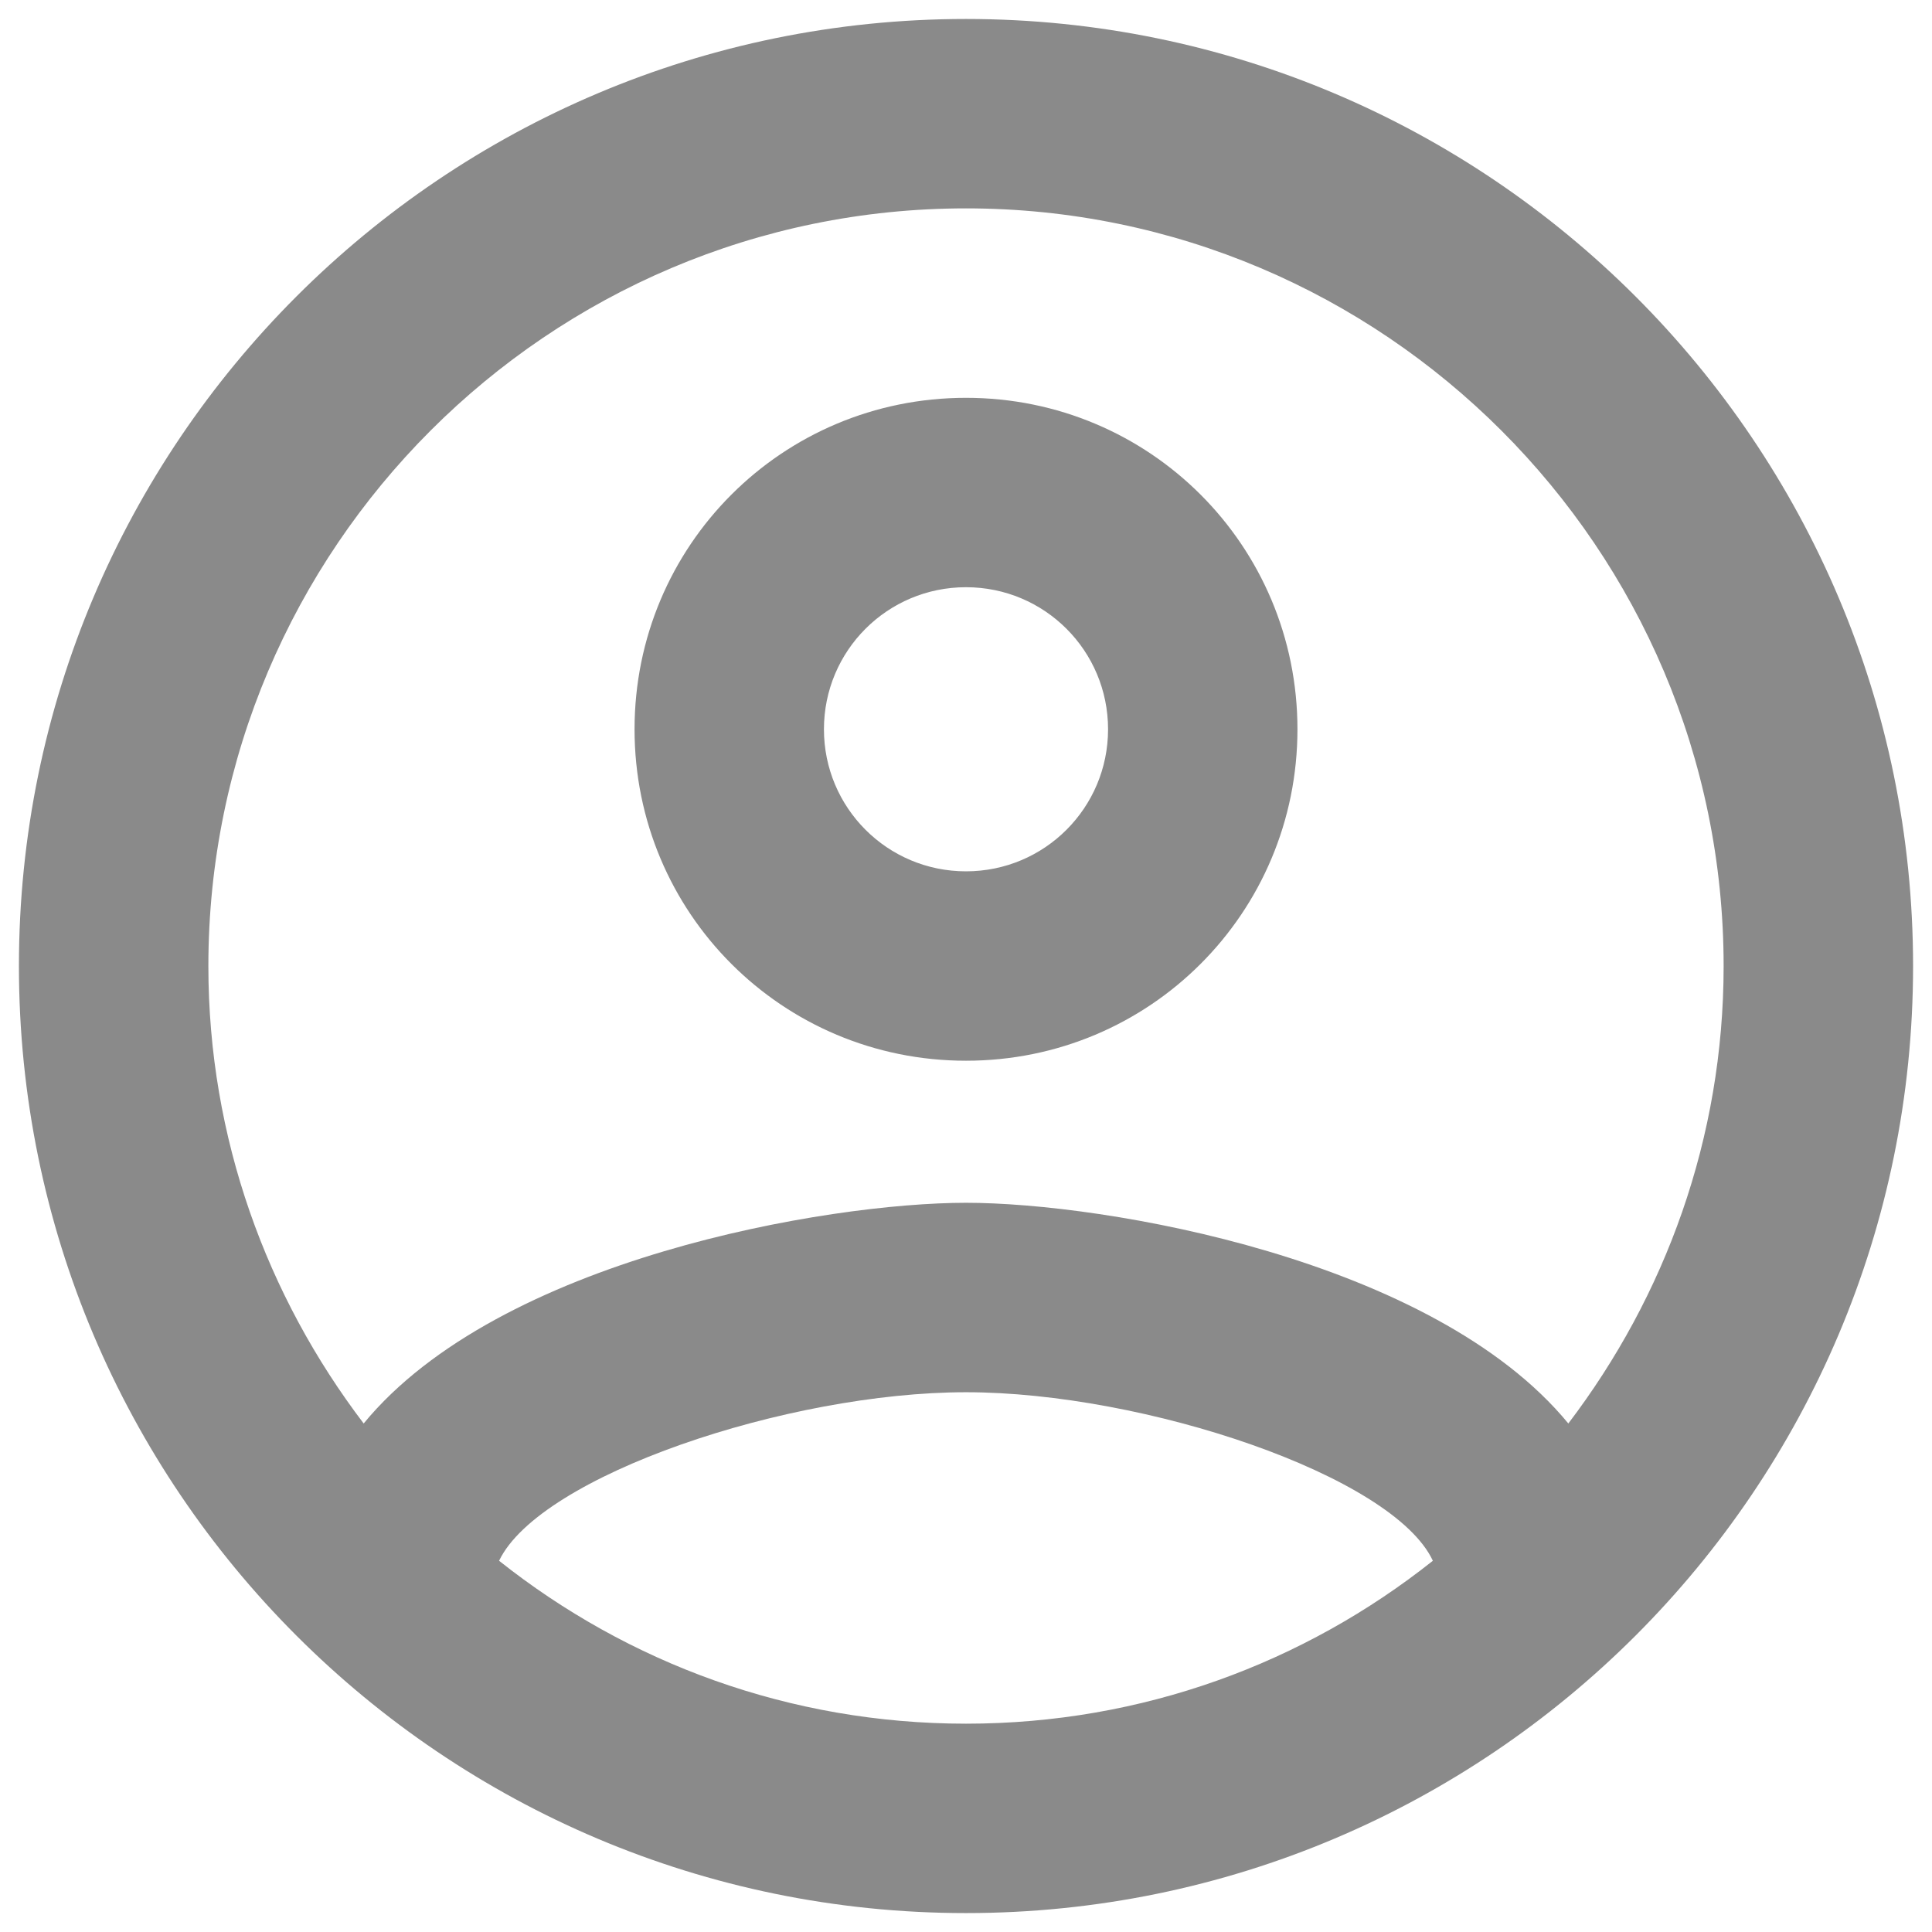 <svg width="34" height="34" viewBox="0 0 34 34" fill="none" xmlns="http://www.w3.org/2000/svg">
<path fill-rule="evenodd" clip-rule="evenodd" d="M17 0.334C7.8 0.334 0.333 7.801 0.333 17.001C0.333 26.201 7.8 33.667 17 33.667C26.2 33.667 33.667 26.201 33.667 17.001C33.667 7.801 26.2 0.334 17 0.334ZM8.783 27.467C9.5 25.967 13.867 24.501 17 24.501C20.133 24.501 24.517 25.967 25.216 27.467C22.95 29.267 20.1 30.334 17 30.334C13.9 30.334 11.05 29.267 8.783 27.467ZM17 21.167C19.433 21.167 25.217 22.151 27.6 25.051C29.3 22.817 30.333 20.034 30.333 17.001C30.333 9.651 24.35 3.667 17 3.667C9.65 3.667 3.667 9.651 3.667 17.001C3.667 20.034 4.7 22.817 6.4 25.051C8.783 22.151 14.567 21.167 17 21.167ZM17 7.001C13.767 7.001 11.167 9.601 11.167 12.834C11.167 16.067 13.767 18.667 17 18.667C20.233 18.667 22.833 16.067 22.833 12.834C22.833 9.601 20.233 7.001 17 7.001ZM14.5 12.834C14.5 14.217 15.617 15.334 17 15.334C18.383 15.334 19.5 14.217 19.5 12.834C19.5 11.451 18.383 10.334 17 10.334C15.617 10.334 14.5 11.451 14.5 12.834Z" fill="#8A8A8A"/>
</svg>
